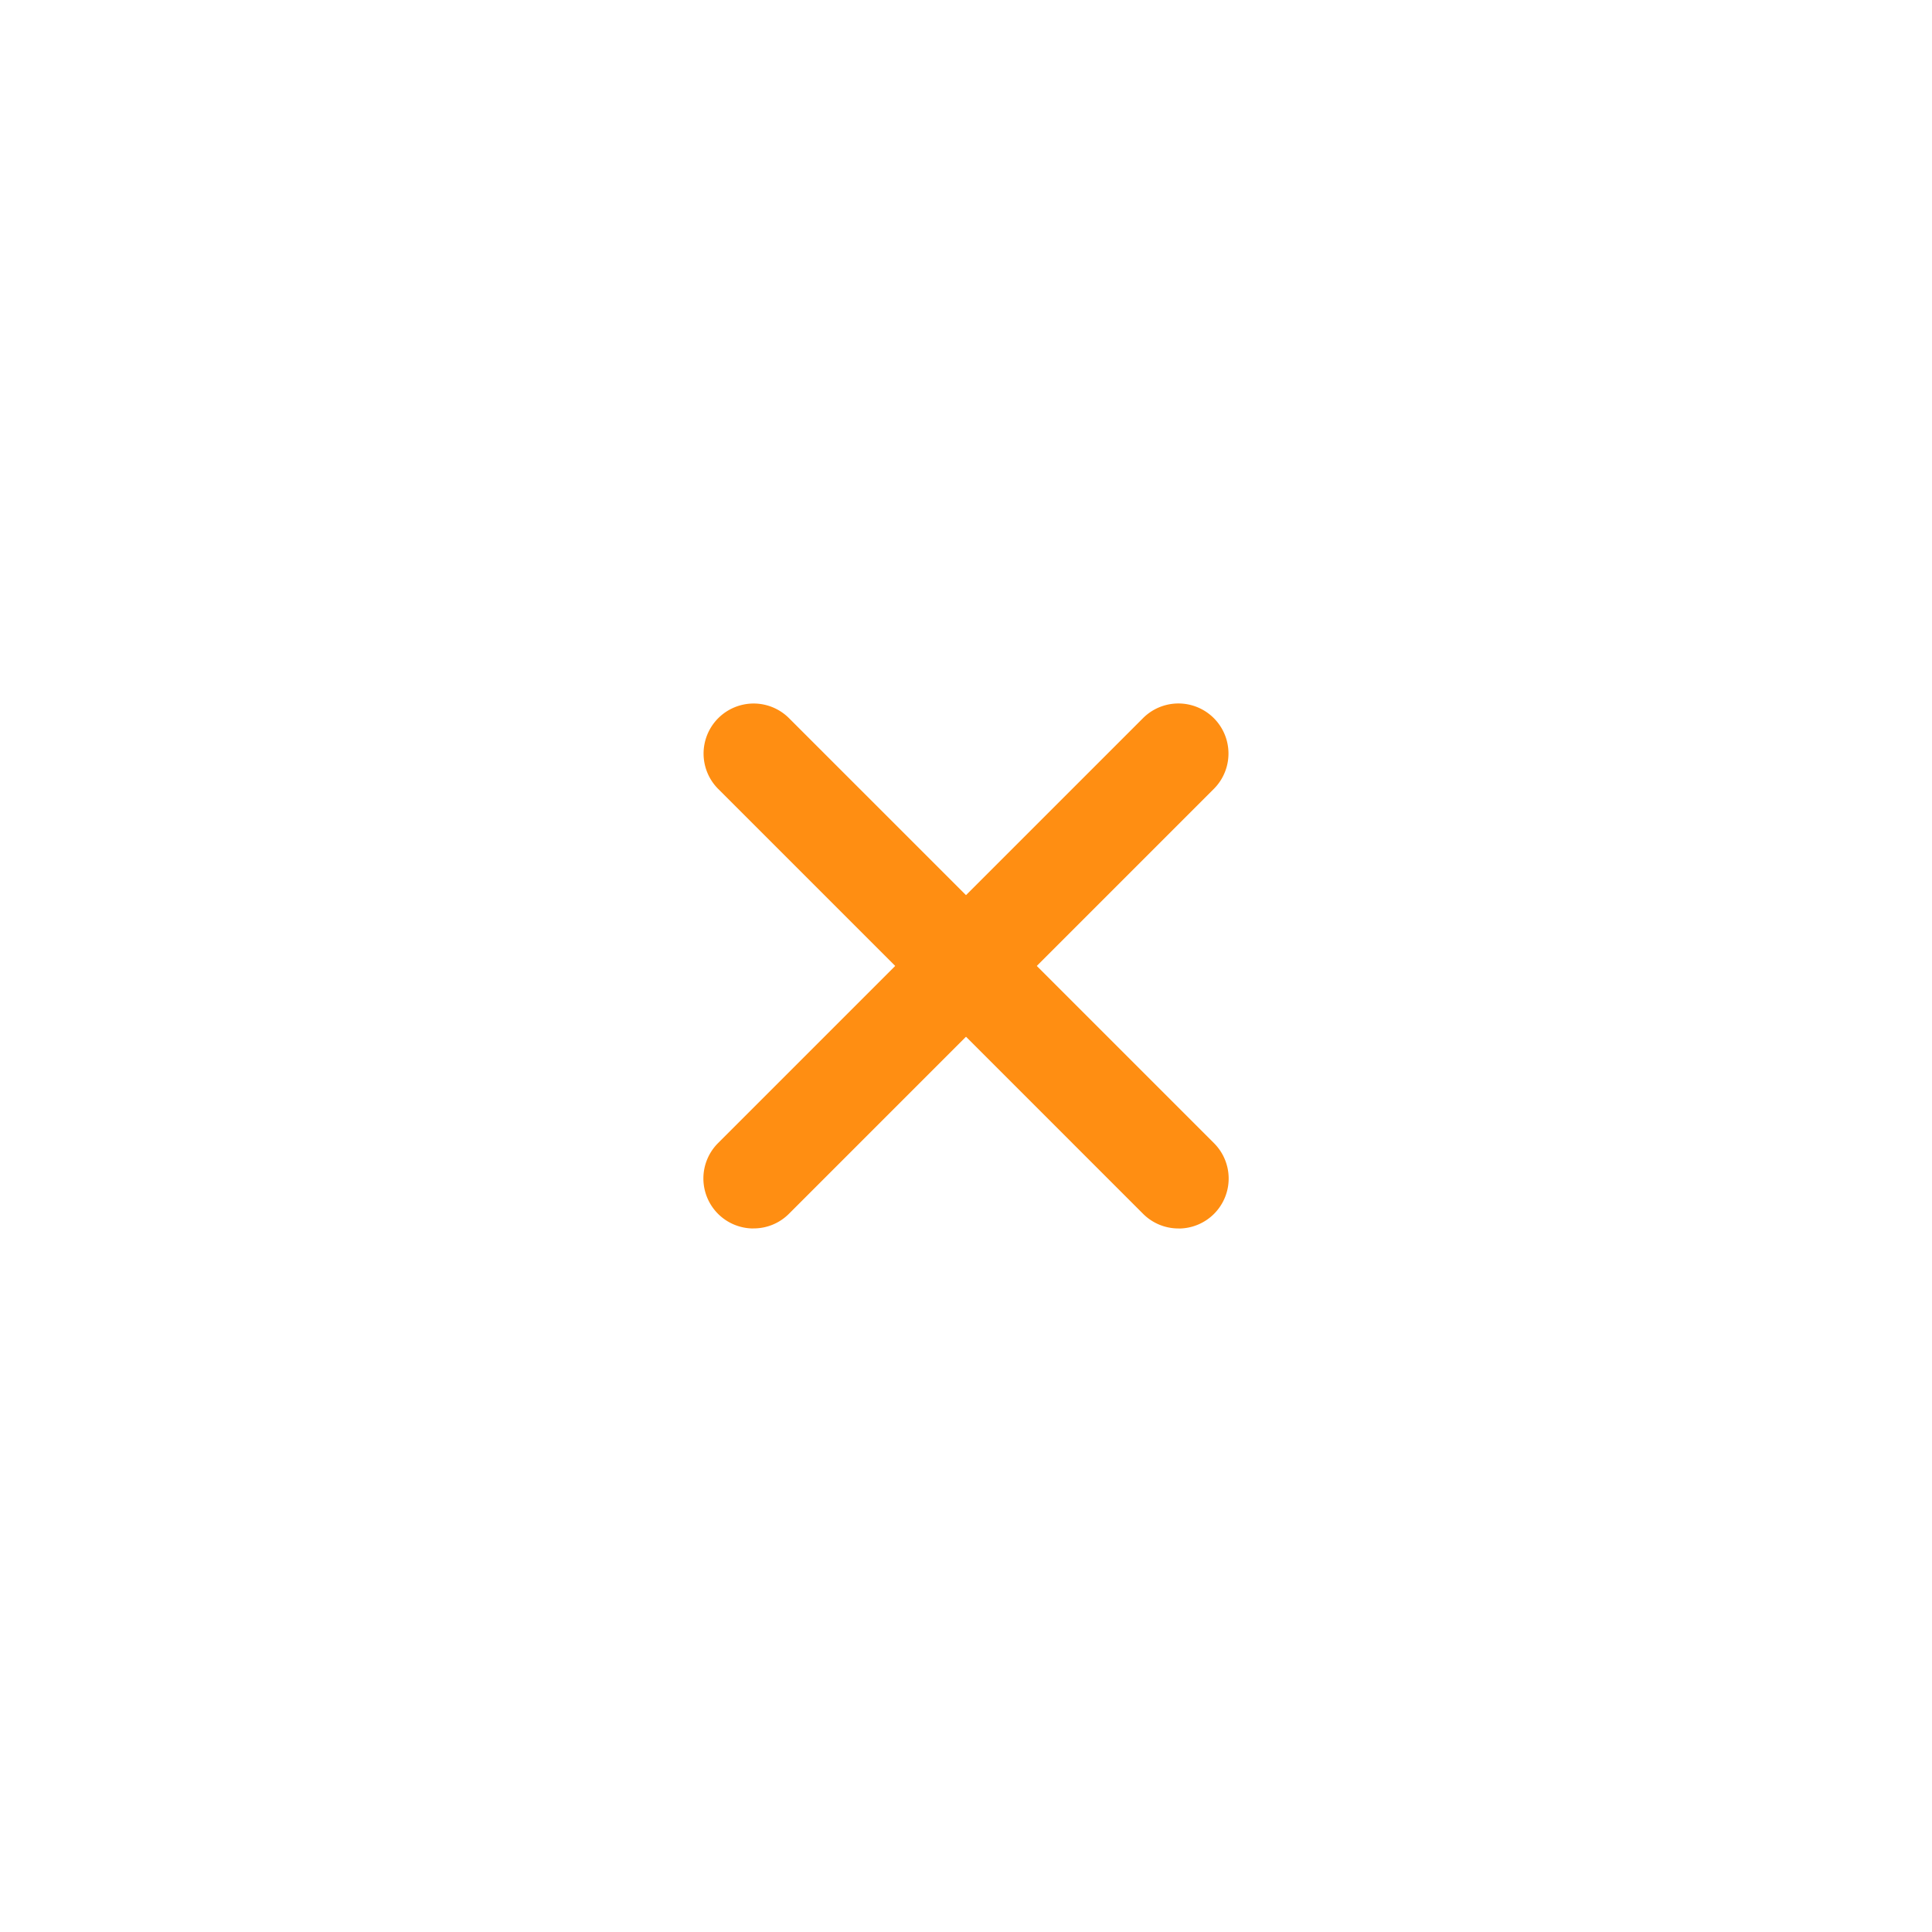 <svg xmlns="http://www.w3.org/2000/svg" xmlns:xlink="http://www.w3.org/1999/xlink" width="36.79" height="36.79" viewBox="0 0 36.79 36.79"><defs><style>.a{fill:#fff;}.b{fill:#ff8e12;}.c{filter:url(#a);}</style><filter id="a" x="0" y="0" width="36.79" height="36.79" filterUnits="userSpaceOnUse"><feOffset input="SourceAlpha"/><feGaussianBlur stdDeviation="2" result="b"/><feFlood flood-opacity="0.271"/><feComposite operator="in" in2="b"/><feComposite in="SourceGraphic"/></filter></defs><g transform="translate(-102.605 -146.605)"><g class="c" transform="matrix(1, 0, 0, 1, 102.61, 146.61)"><path class="a" d="M12.395,0A12.395,12.395,0,1,1,0,12.395,12.395,12.395,0,0,1,12.395,0Z" transform="translate(6 6)"/></g><g transform="translate(-47 -3.138)"><path class="b" d="M163.955,173.136a.952.952,0,0,1-.674-1.628l8.09-8.09a.953.953,0,1,1,1.348,1.348l-8.09,8.09a.947.947,0,0,1-.674.279Z"/><path class="b" d="M172.078,173.136a.951.951,0,0,1-.674-.279l-8.09-8.09a.953.953,0,1,1,1.348-1.348l8.09,8.09a.952.952,0,0,1-.674,1.628Z" transform="translate(-0.032)"/></g></g></svg>